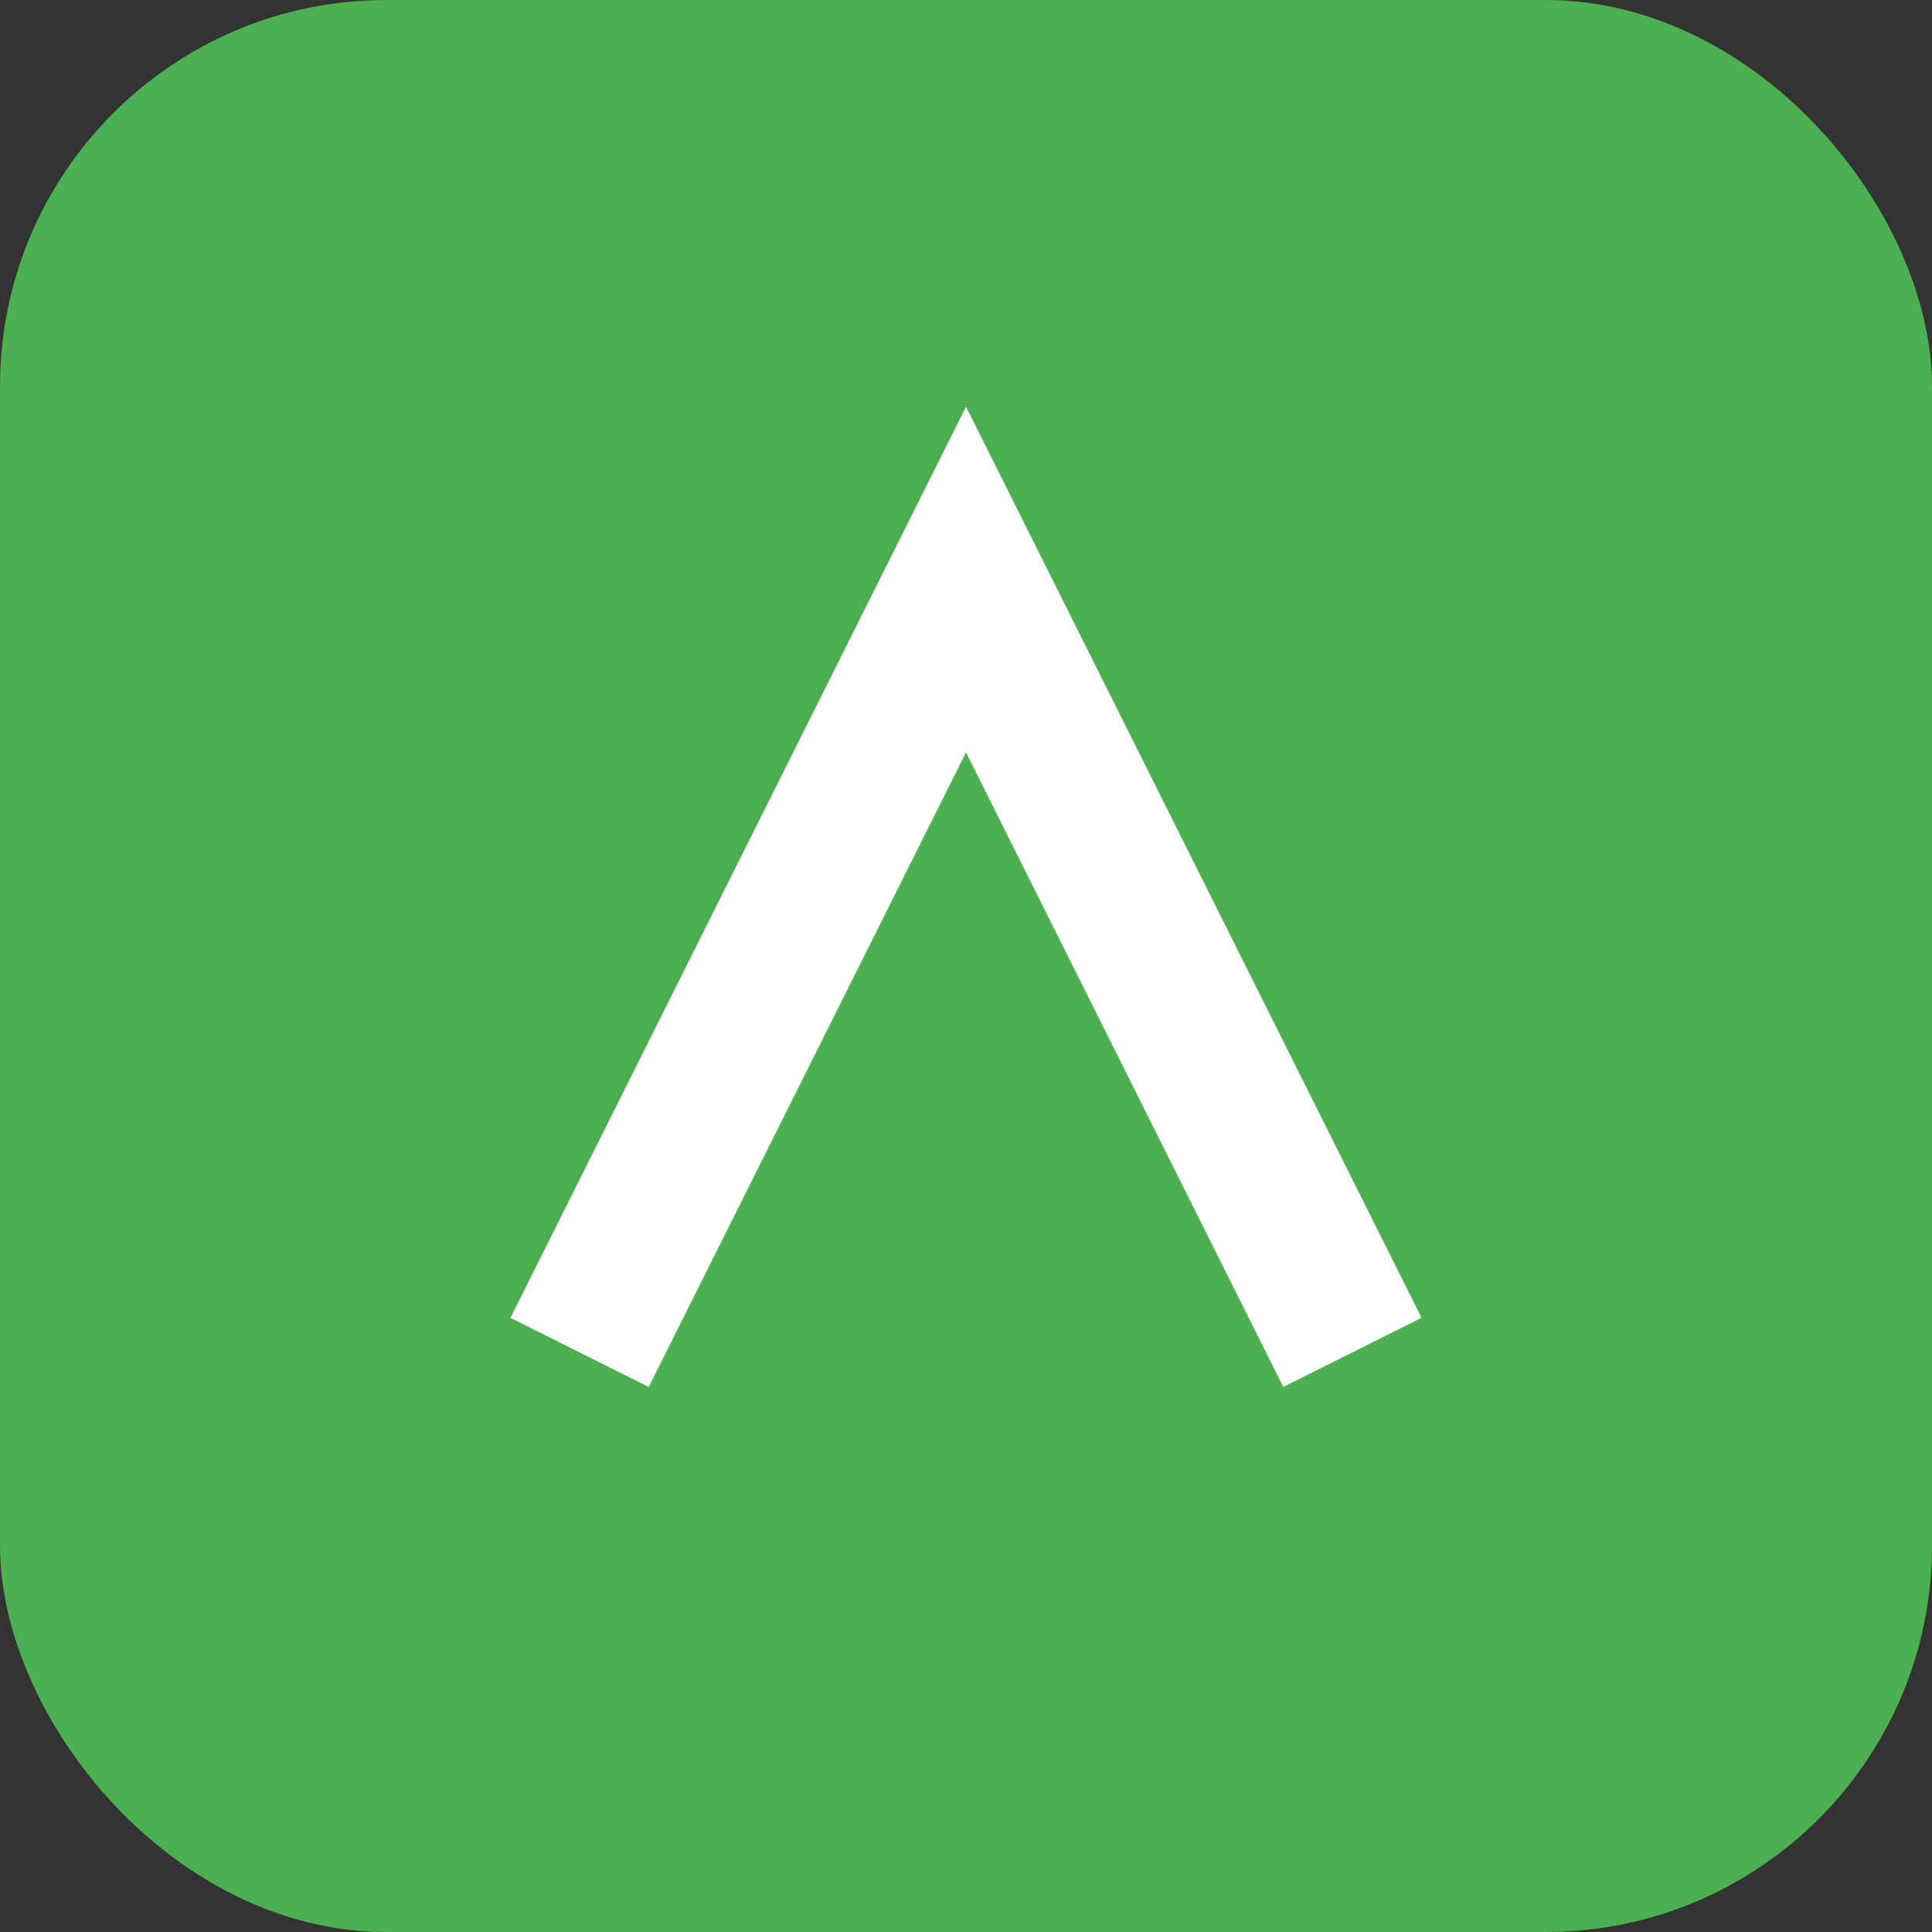 <?xml version="1.0" encoding="UTF-8"?>
<svg width="100" height="100" viewBox="0 0 100 100" xmlns="http://www.w3.org/2000/svg">
  <rect x="0" y="0" width="100" height="100" fill="#333333" stroke="none"/>
  <rect width="100" height="100" rx="20" fill="#4CAF50"/>
  <path d="M30 70 L50 30 L70 70" stroke="white" stroke-width="8" fill="none"/>
</svg>